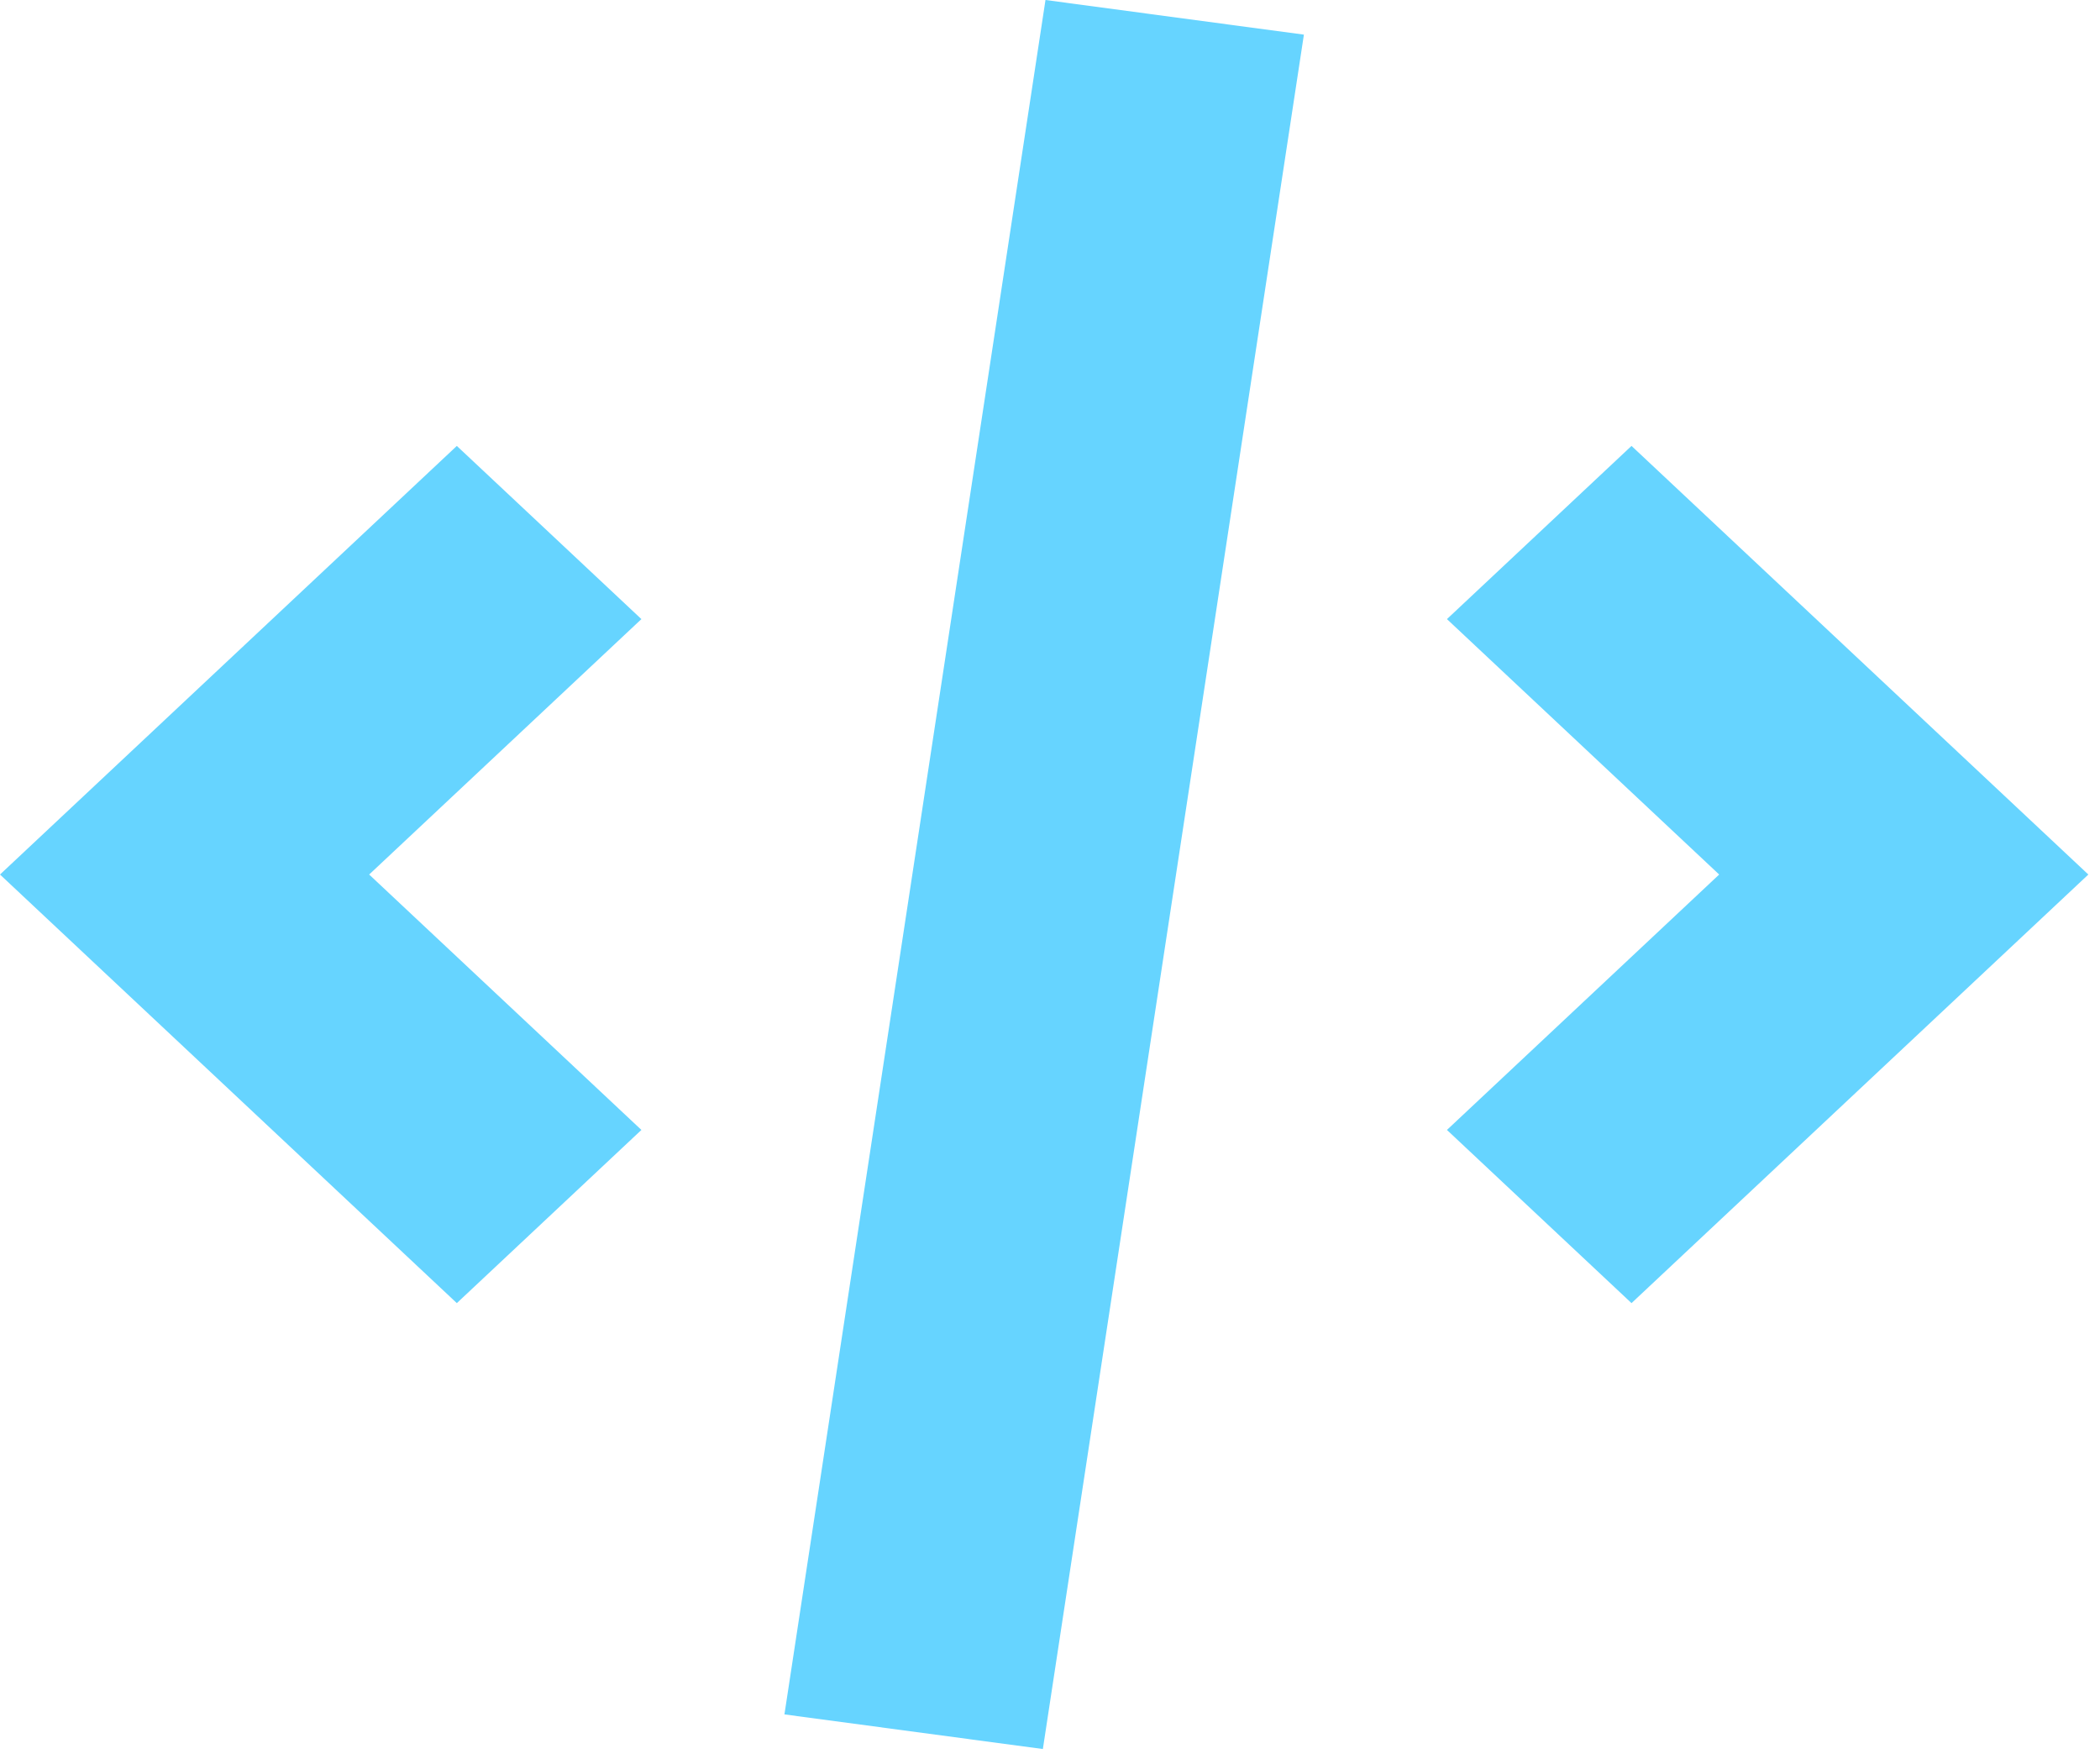 <svg width="160" height="134" viewBox="0 0 160 134" fill="none" xmlns="http://www.w3.org/2000/svg">
<path d="M79.656 0L59.767 130.618L79.456 133.256L99.345 2.639L79.656 0Z" fill="#66D4FF"/>
<path d="M124.306 99.283L110.243 86.089L130.985 66.629L110.243 47.169L124.306 33.974L159.112 66.629L124.306 99.283Z" fill="#66D4FF"/>
<path d="M28.127 66.629L48.869 86.089L34.806 99.283L0 66.629L34.806 33.974L48.869 47.169L28.127 66.629Z" fill="#66D4FF"/>
</svg>
